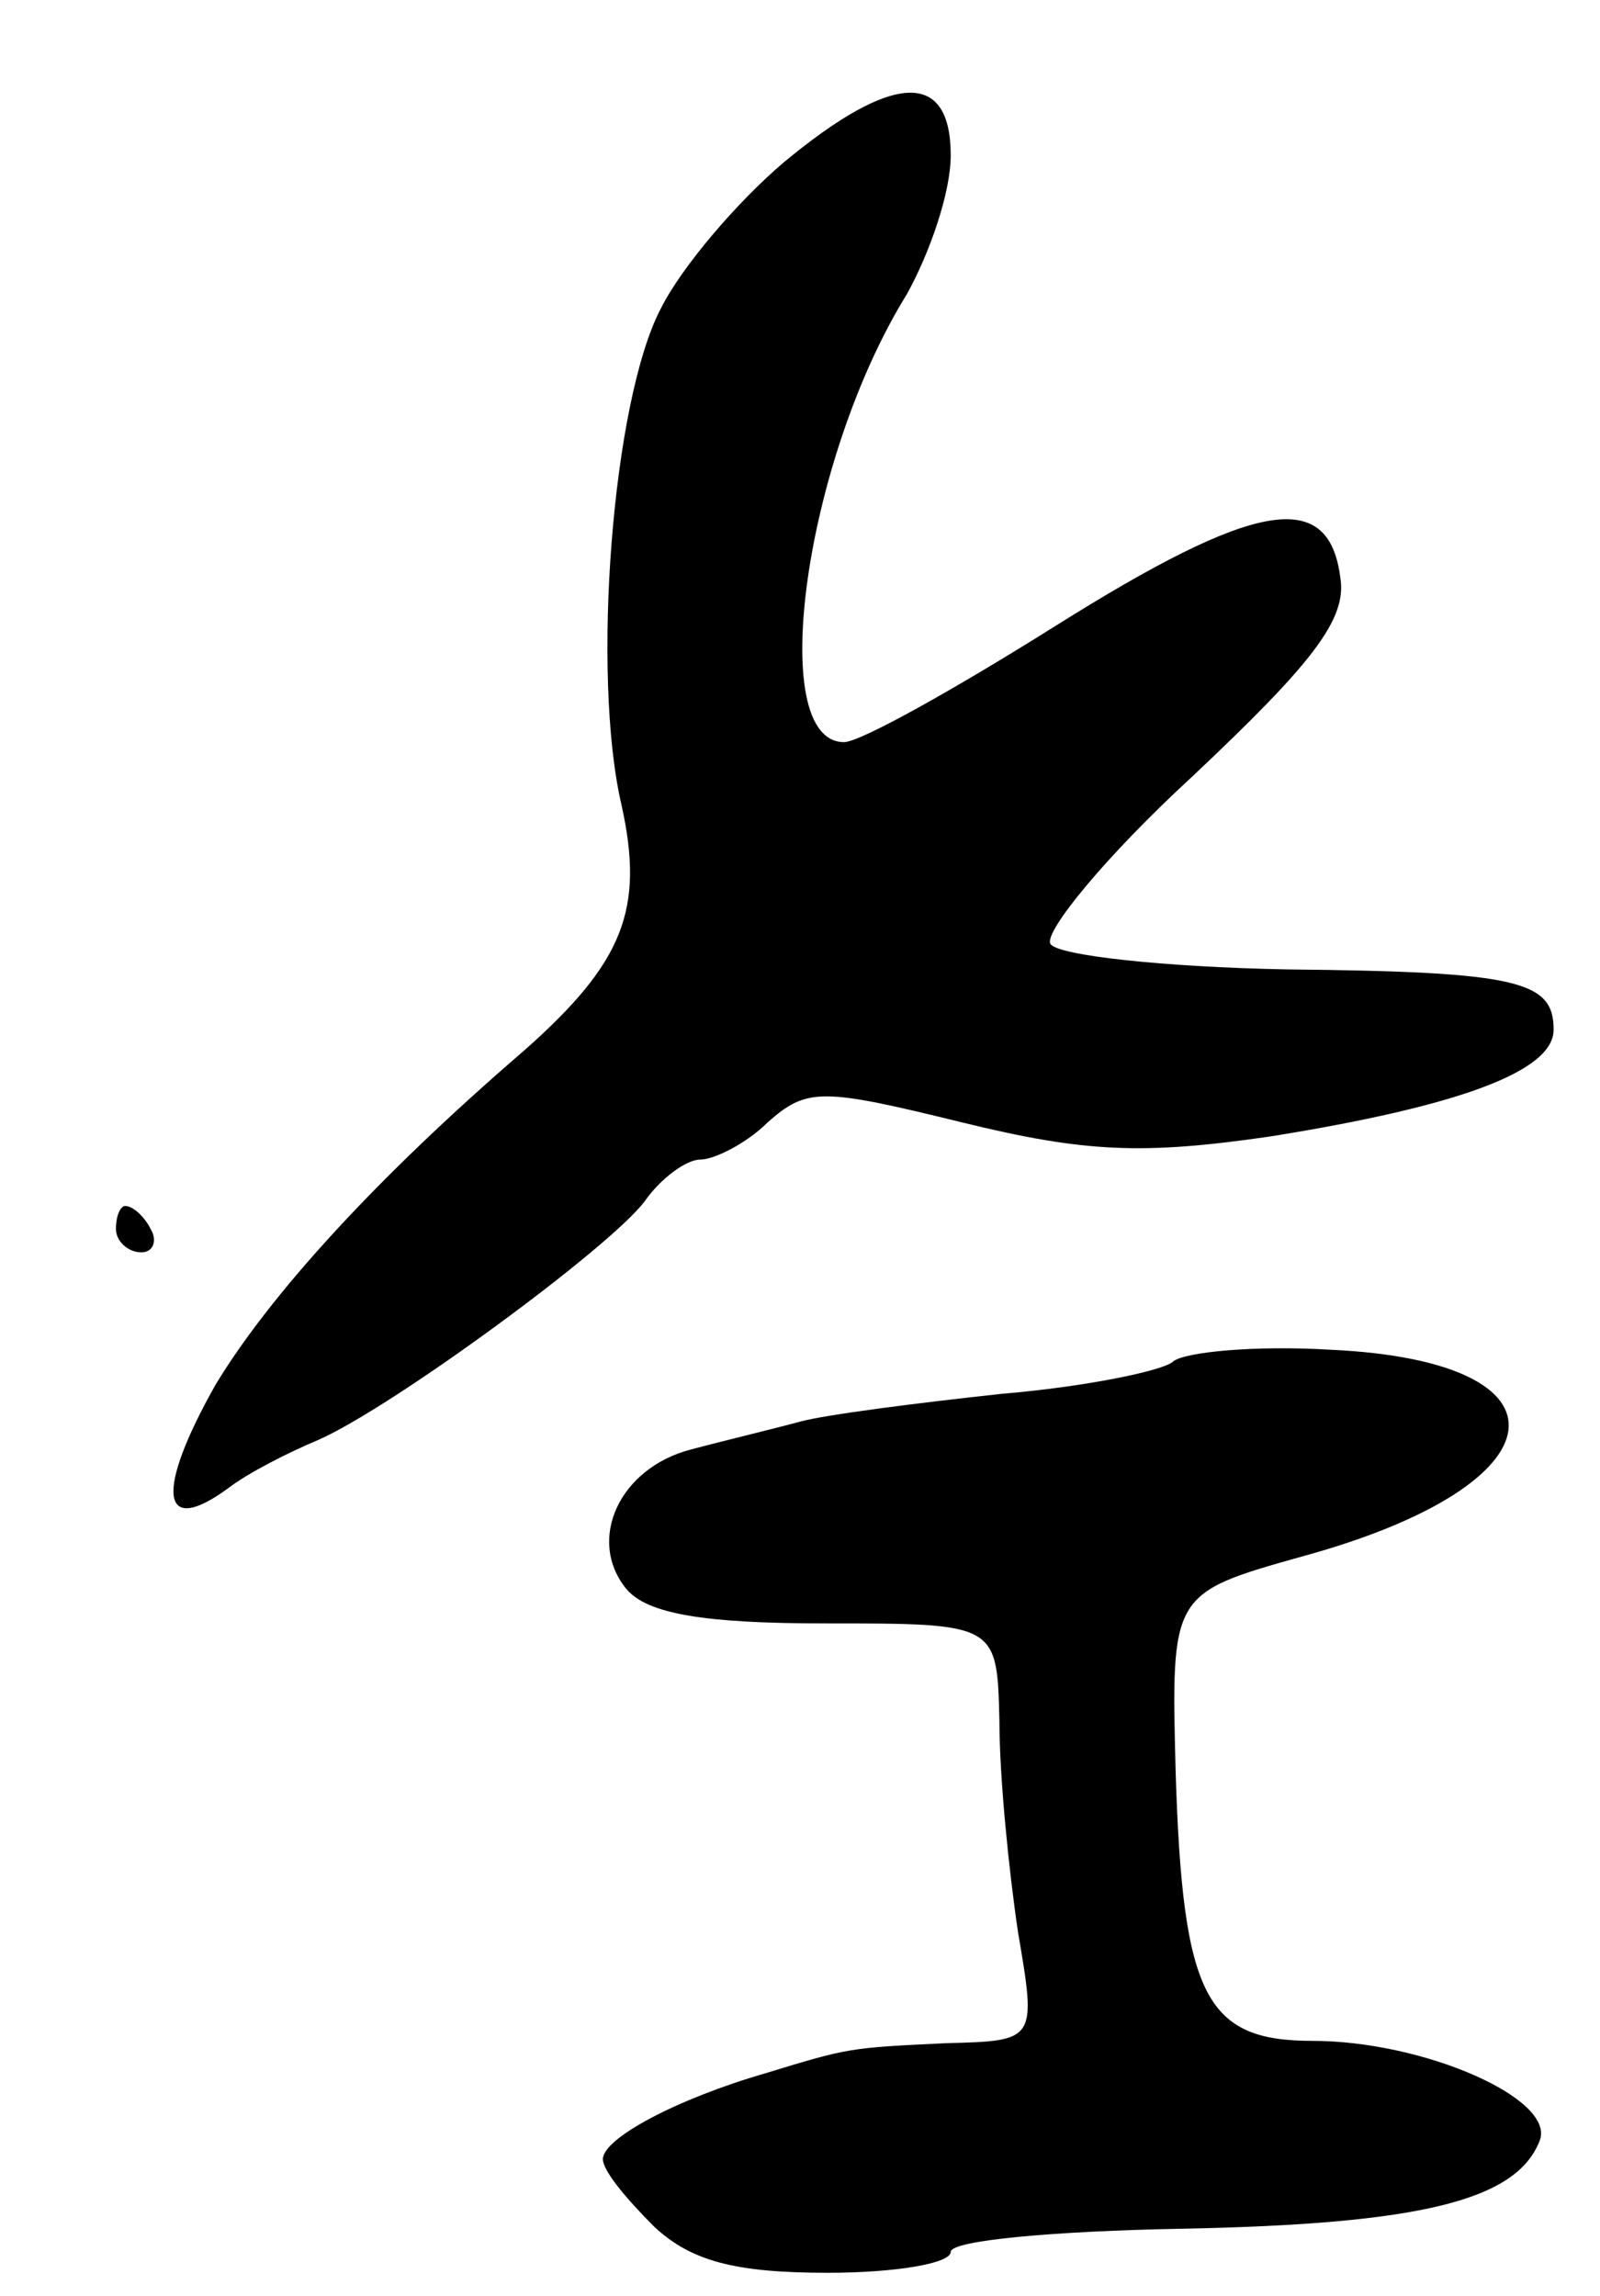 <svg version="1.0" xmlns="http://www.w3.org/2000/svg"
 width="69pt" height="99pt" viewBox="0 0 69 99"
 preserveAspectRatio="xMidYMid meet">
<g transform="translate(0,99) scale(0.1,-0.1)"
fill="#000000" stroke="none">
<path d="M338 920 c-20 -17 -44 -45 -53 -63 -21 -40 -30 -158 -17 -214 10 -45
1 -68 -42 -106 -65 -56 -110 -106 -133 -144 -26 -46 -24 -66 5 -45 9 7 27 16
39 21 32 14 126 83 141 103 7 10 18 18 24 18 6 0 20 7 29 16 17 15 23 15 84 0
53 -13 78 -14 133 -6 81 13 122 28 122 46 0 21 -15 25 -115 26 -53 1 -99 6
-102 11 -3 5 24 38 61 72 52 49 67 68 64 86 -5 39 -37 33 -123 -21 -43 -27
-84 -50 -91 -50 -34 0 -17 122 27 193 10 18 19 44 19 60 0 37 -25 36 -72 -3z"/>
<path d="M50 460 c0 -5 5 -10 11 -10 5 0 7 5 4 10 -3 6 -8 10 -11 10 -2 0 -4
-4 -4 -10z"/>
<path d="M506 403 c-4 -4 -38 -11 -74 -14 -37 -4 -76 -9 -87 -12 -11 -3 -32
-8 -47 -12 -31 -8 -45 -39 -28 -60 9 -11 34 -15 86 -15 74 0 74 0 75 -42 0
-24 4 -64 8 -91 8 -47 8 -47 -31 -48 -42 -2 -42 -2 -78 -13 -38 -11 -70 -28
-70 -37 0 -5 10 -17 22 -29 16 -15 35 -20 75 -20 29 0 53 4 53 9 0 5 45 9 100
10 102 2 144 12 154 38 7 18 -50 43 -98 43 -46 0 -56 19 -59 116 -2 77 -2 77
55 93 113 31 119 84 12 89 -33 2 -63 -1 -68 -5z"/>
</g>
</svg>
